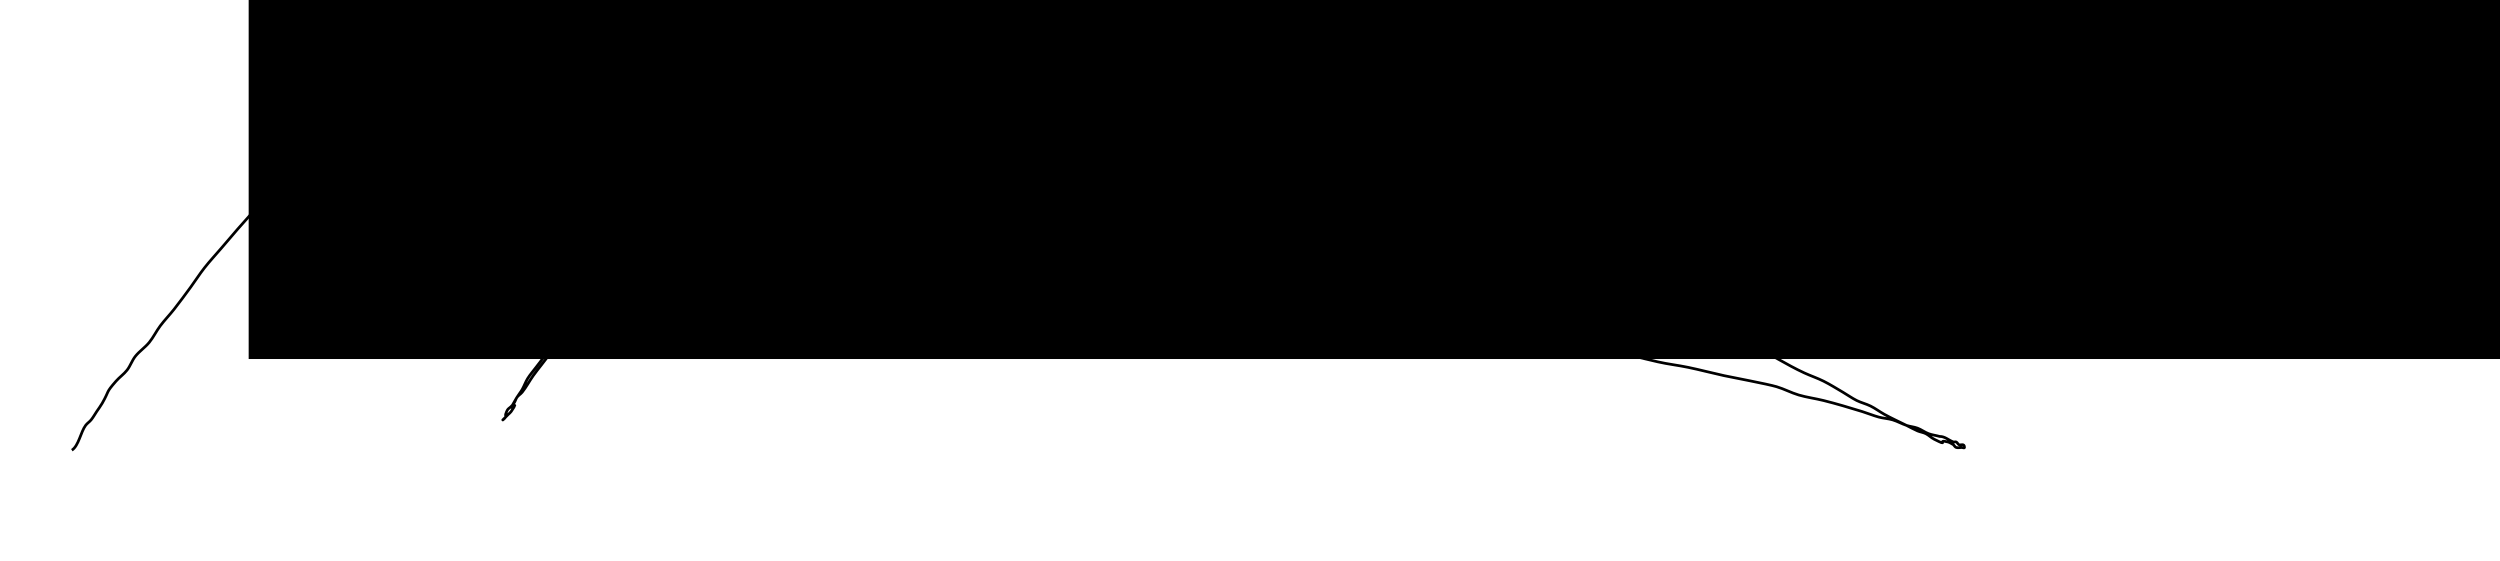 <?xml version="1.0" encoding="UTF-8" standalone="no"?>
<!-- Created with Inkscape (http://www.inkscape.org/) -->

<svg
   xmlns:dc="http://purl.org/dc/elements/1.1/"
   xmlns:cc="http://creativecommons.org/ns#"
   xmlns:rdf="http://www.w3.org/1999/02/22-rdf-syntax-ns#"
   xmlns:svg="http://www.w3.org/2000/svg"
   xmlns="http://www.w3.org/2000/svg"
   xmlns:sodipodi="http://sodipodi.sourceforge.net/DTD/sodipodi-0.dtd"
   xmlns:inkscape="http://www.inkscape.org/namespaces/inkscape"
   width="914"
   height="205"
   id="svg2"
   version="1.1"
   inkscape:version="0.48.4 r9939"
   inkscape:export-filename="/home/zeien/Viking/FB_markup/prep_facebook_pages/images/canvas.png"
   inkscape:export-xdpi="90"
   inkscape:export-ydpi="90"
   sodipodi:docname="canvas.svg">
  <defs
     id="defs4" />
  <sodipodi:namedview
     id="base"
     pagecolor="#ffffff"
     bordercolor="#666666"
     borderopacity="1.0"
     inkscape:pageopacity="0.0"
     inkscape:pageshadow="2"
     inkscape:zoom="0.98994949"
     inkscape:cx="525.29619"
     inkscape:cy="45.762935"
     inkscape:document-units="px"
     inkscape:current-layer="layer1"
     showgrid="false"
     inkscape:window-width="1855"
     inkscape:window-height="1056"
     inkscape:window-x="65"
     inkscape:window-y="24"
     inkscape:window-maximized="1" />
  <g
     inkscape:label="Layer 1"
     inkscape:groupmode="layer"
     id="layer1"
     transform="translate(0,-847.362)">
    <flowRoot
       xml:space="preserve"
       id="flowRoot2985"
       style="font-size:90px;font-style:normal;font-variant:normal;font-weight:normal;font-stretch:normal;text-align:start;line-height:125%;letter-spacing:0px;word-spacing:0px;writing-mode:lr-tb;text-anchor:start;fill:#000000;fill-opacity:1;stroke:none;font-family:Sans;-inkscape-font-specification:Sans"
       transform="translate(55.558,795.844)"><flowRegion
         id="flowRegion2987"><rect
           id="rect2989"
           width="846.508"
           height="148.492"
           x="35.355"
           y="34.284"
           style="font-size:90px;font-style:normal;font-variant:normal;font-weight:normal;font-stretch:normal;text-align:start;line-height:125%;writing-mode:lr-tb;text-anchor:start;font-family:Sans;-inkscape-font-specification:Sans" /></flowRegion><flowPara
         id="flowPara2991">SAVE THE PLANET</flowPara><flowPara
         id="flowPara2993" /></flowRoot>    <path
       style="fill:none;stroke:#000000;stroke-width:1px;stroke-linecap:butt;stroke-linejoin:miter;stroke-opacity:1"
       d="m 26.264,164.594 c 2.502,-1.592 3.234,-6.668 5.051,-9.091 0.571,-0.762 1.425,-1.277 2.02,-2.02 0.758,-0.948 1.347,-2.02 2.02,-3.03 0.673,-1.01 1.418,-1.976 2.02,-3.03 2.811,-4.92 1.074,-3.537 5.051,-8.081 1.254,-1.433 2.871,-2.537 4.041,-4.041 1.205,-1.55 1.804,-3.518 3.03,-5.051 1.487,-1.859 3.543,-3.208 5.051,-5.051 1.538,-1.879 2.584,-4.118 4.041,-6.061 1.578,-2.104 3.426,-3.993 5.051,-6.061 2.08,-2.648 4.07,-5.366 6.061,-8.081 1.713,-2.336 3.261,-4.793 5.051,-7.071 1.918,-2.441 4.041,-4.714 6.061,-7.071 2.02,-2.357 4.028,-4.725 6.061,-7.071 2.344,-2.705 4.814,-5.303 7.071,-8.081 2.123,-2.613 3.938,-5.468 6.061,-8.081 2.257,-2.778 4.714,-5.387 7.071,-8.081 4.714,-5.387 9.246,-10.94 14.142,-16.162 2.605,-2.779 5.561,-5.225 8.081,-8.081 2.54,-2.879 4.531,-6.213 7.071,-9.091 2.52,-2.857 5.387,-5.387 8.081,-8.081 3.367,-3.367 6.827,-6.645 10.102,-10.102 23.288,-24.582 -6.295,4.892 16.162,-16.162 5.558,-5.211 10.604,-10.951 16.162,-16.162 5.223,-4.896 10.775,-9.428 16.162,-14.142 5.387,-4.714 10.753,-9.454 16.162,-14.142 2.346,-2.033 4.647,-4.122 7.071,-6.061 14.942,-11.953 1.151,-0.515 16.162,-11.112 3.136,-2.214 5.928,-4.896 9.091,-7.071 2.237,-1.538 4.788,-2.573 7.071,-4.041 2.437,-1.566 4.635,-3.484 7.071,-5.051 7.17,-4.609 6.193,-3.286 13.132,-7.071 3.447,-1.88 6.589,-4.305 10.102,-6.061 1.622,-0.811 3.394,-1.284 5.051,-2.02 1.376,-0.612 2.733,-1.273 4.041,-2.02 1.054,-0.602 1.915,-1.542 3.03,-2.02 1.276,-0.547 2.799,-0.389 4.041,-1.01 0.852,-0.426 1.136,-1.667 2.02,-2.02 0.938,-0.375 2.04,0.198 3.03,0 0.738,-0.148 1.306,-0.772 2.02,-1.01 0.319,-0.106 0.673,0 1.01,0 0.337,0 0.772,-0.238 1.01,0 0.238,0.238 0,0.673 0,1.01 0,1.347 0,2.694 0,4.041 0,0.673 0.163,1.367 0,2.02 -0.183,0.73 -0.731,1.321 -1.01,2.02 -0.395,0.989 -0.534,2.078 -1.01,3.03 -0.543,1.086 -1.477,1.945 -2.02,3.03 -0.476,0.952 -0.636,2.033 -1.01,3.03 -0.637,1.698 -1.284,3.394 -2.02,5.051 -0.612,1.376 -1.409,2.665 -2.02,4.041 -2.51,5.647 -1.801,4.952 -4.041,11.112 -0.62,1.704 -1.347,3.367 -2.02,5.051 -1.01,2.02 -2.22,3.953 -3.03,6.061 -0.88,2.288 -1.196,4.763 -2.02,7.071 -0.862,2.415 -2.02,4.714 -3.03,7.071 -2.02,4.714 -3.892,9.495 -6.061,14.142 -1.274,2.729 -2.833,5.322 -4.041,8.081 -1.153,2.636 -1.914,5.43 -3.03,8.081 -5.847,13.888 -3.564,7.447 -9.091,19.193 -1.412,3.001 -2.558,6.125 -4.041,9.091 -1.55,3.101 -3.429,6.028 -5.051,9.091 -1.409,2.662 -2.631,5.42 -4.041,8.081 -1.622,3.064 -3.5,5.991 -5.051,9.091 -1.483,2.966 -2.558,6.125 -4.041,9.091 -4.704,9.407 -4.945,8.407 -10.102,17.173 -16.527,28.095 5.199,-8.232 -9.091,17.173 -1.557,2.769 -3.44,5.343 -5.051,8.081 -4.506,7.66 -8.472,15.661 -13.132,23.234 -1.273,2.068 -2.737,4.012 -4.041,6.061 -2.108,3.313 -3.883,6.834 -6.061,10.102 -0.934,1.401 -2.02,2.694 -3.03,4.041 -1.01,1.347 -2.138,2.613 -3.03,4.041 -0.798,1.277 -1.273,2.733 -2.02,4.041 -0.602,1.054 -1.396,1.989 -2.02,3.03 -0.387,0.646 -0.558,1.418 -1.01,2.02 -1.973,2.631 -2.052,1.106 -3.03,4.041 -0.106,0.319 0.151,0.709 0,1.01 -0.213,0.426 -1.347,1.347 -1.01,1.01 0.673,-0.673 1.347,-1.347 2.02,-2.02 0.337,-0.337 0.746,-0.614 1.01,-1.01 4.088,-6.133 -2.908,3.163 2.02,-5.051 0.49,-0.817 1.425,-1.277 2.02,-2.02 1.517,-1.896 2.629,-4.085 4.041,-6.061 1.957,-2.74 4.193,-5.28 6.061,-8.081 1.089,-1.634 1.941,-3.417 3.03,-5.051 0.934,-1.401 2.02,-2.694 3.03,-4.041 1.347,-2.02 2.737,-4.012 4.041,-6.061 3.088,-4.853 3.415,-6.237 7.071,-11.112 1.578,-2.104 3.554,-3.899 5.051,-6.061 1.545,-2.232 2.573,-4.788 4.041,-7.071 1.566,-2.437 3.484,-4.635 5.051,-7.071 8.407,-13.077 -0.663,-1.137 9.091,-14.142 2.304,-3.071 4.739,-6.042 7.071,-9.091 2.045,-2.675 3.957,-5.452 6.061,-8.081 1.939,-2.424 4.122,-4.647 6.061,-7.071 4.207,-5.259 7.875,-10.936 12.122,-16.162 4.514,-5.556 9.591,-10.636 14.142,-16.162 2.441,-2.964 4.543,-6.202 7.071,-9.091 2.195,-2.509 4.714,-4.714 7.071,-7.071 5.387,-5.387 10.604,-10.951 16.162,-16.162 2.611,-2.448 5.47,-4.623 8.081,-7.071 2.779,-2.605 5.242,-5.541 8.081,-8.081 13.281,-11.883 7.624,-6.068 20.203,-15.152 3.112,-2.248 5.979,-4.823 9.091,-7.071 2.953,-2.132 6.061,-4.041 9.091,-6.061 7.102,-4.734 11.636,-7.966 19.193,-12.122 13.73,-7.551 6.236,-2.806 20.203,-9.091 3.433,-1.545 6.668,-3.506 10.102,-5.051 8.91,-4.01 10.947,-4.294 20.203,-7.071 6.527,-1.958 15.652,-4.866 22.223,-6.061 3.329,-0.605 6.759,-0.482 10.102,-1.01 3.066,-0.484 6.025,-1.536 9.091,-2.02 8.307,-1.312 11.025,-1.01 19.193,-1.01 3.03,0 6.061,0 9.091,0 2.694,0 5.393,-0.168 8.081,0 7.57,0.473 8.129,1.024 15.152,3.03 2.976,0.85 10.082,2.77 13.132,4.041 2.085,0.869 4.041,2.02 6.061,3.03 2.02,1.01 4.155,1.818 6.061,3.03 1.819,1.158 3.349,2.717 5.051,4.041 1.329,1.034 2.85,1.84 4.041,3.03 2.517,2.517 4.137,6.206 6.061,9.091 0.934,1.401 2.213,2.569 3.03,4.041 2.077,3.738 2.215,6.025 3.03,10.102 0.337,1.684 0.839,3.342 1.01,5.051 0.168,1.675 -0.152,3.374 0,5.051 0.602,6.621 1.573,4.918 1.01,11.112 -0.185,2.04 -0.699,4.037 -1.01,6.061 -0.256,1.666 -1.516,11.116 -2.02,13.132 -0.516,2.066 -1.347,4.041 -2.02,6.061 -0.673,2.02 -1.347,4.041 -2.02,6.061 -0.673,2.02 -1.201,4.095 -2.02,6.061 -0.869,2.085 -2.162,3.976 -3.03,6.061 -2.773,6.654 -1.028,5.8 -5.051,12.122 -1.158,1.819 -2.883,3.232 -4.041,5.051 -1.213,1.906 -1.818,4.155 -3.03,6.061 -0.011,0.018 -8.038,10.044 -8.081,10.102 -1.738,2.317 -3.196,4.846 -5.051,7.071 -7.631,9.157 -2.236,1.226 -10.102,9.091 -1.525,1.525 -2.438,3.608 -4.041,5.051 -1.805,1.624 -4.097,2.612 -6.061,4.041 -0.065,0.047 -10.073,8.063 -10.102,8.081 -1.906,1.213 -4.041,2.02 -6.061,3.03 -2.02,1.01 -4.041,2.02 -6.061,3.03 -2.02,1.01 -4.041,2.02 -6.061,3.03 -2.02,1.01 -3.953,2.22 -6.061,3.03 -3.334,1.282 -11.949,3.126 -15.152,4.041 -2.048,0.585 -3.986,1.541 -6.061,2.02 -2.32,0.535 -4.718,0.648 -7.071,1.01 -2.024,0.311 -4.041,0.673 -6.061,1.01 -15.118,2.52 3.766,-0.579 -13.132,2.02 -2.024,0.311 -4.021,0.825 -6.061,1.01 -1.677,0.152 -3.367,0 -5.051,0 -2.02,0 -4.041,0 -6.061,0 -4.377,0 -8.755,0 -13.132,0 -1.684,0 -3.367,0 -5.051,0 -1.01,0 -2.034,0.166 -3.03,0 -1.05,-0.175 -1.98,-0.835 -3.03,-1.01 -0.515,-0.086 -5.539,0.261 -6.061,0 -0.426,-0.213 -0.584,-0.797 -1.01,-1.01 -0.301,-0.151 -0.673,0 -1.01,0 -0.337,0 -0.673,0 -1.01,0 -0.337,0 -1.347,0 -1.01,0 1.134,0 6.349,-0.241 7.071,0 0.714,0.238 1.282,0.862 2.02,1.01 0.991,0.198 2.03,-0.143 3.03,0 1.374,0.196 2.666,0.814 4.041,1.01 1,0.143 2.03,-0.143 3.03,0 1.374,0.196 2.685,0.709 4.041,1.01 1.676,0.372 3.367,0.673 5.051,1.01 1.684,0.337 3.362,0.703 5.051,1.01 2.015,0.366 4.074,0.513 6.061,1.01 2.066,0.517 3.986,1.541 6.061,2.02 2.32,0.535 4.736,0.543 7.071,1.01 5.445,1.089 10.694,3.076 16.162,4.041 3.003,0.53 6.08,0.535 9.091,1.01 11.129,1.757 10.477,2.497 22.223,5.051 7.357,1.599 14.816,2.694 22.223,4.041 3.704,0.673 7.441,1.186 11.112,2.02 3.744,0.851 7.36,2.215 11.112,3.03 4.003,0.87 8.119,1.15 12.122,2.02 3.752,0.816 7.36,2.215 11.112,3.03 4.003,0.87 8.119,1.15 12.122,2.02 3.752,0.816 7.36,2.215 11.112,3.03 27.963,4.661 -3.128,-0.94 23.234,5.051 3.671,0.834 7.426,1.252 11.112,2.02 4.398,0.916 8.742,2.076 13.132,3.03 3.228,0.702 15.716,3.018 19.193,4.041 2.76,0.812 5.321,2.219 8.081,3.03 2.978,0.876 6.08,1.267 9.091,2.02 4.756,1.189 9.456,2.599 14.142,4.041 2.035,0.626 4.006,1.46 6.061,2.02 1.656,0.452 3.406,0.517 5.051,1.01 1.737,0.521 3.331,1.447 5.051,2.02 1.317,0.439 2.741,0.523 4.041,1.01 1.41,0.529 2.631,1.492 4.041,2.02 1.3,0.487 2.706,0.629 4.041,1.01 1.974,-0.043 3.331,1.447 5.051,2.02 0.319,0.106 0.709,-0.151 1.01,0 0.426,0.213 0.584,0.797 1.01,1.01 0.604,0.302 2.02,-0.665 2.02,1.01 0,0.337 -0.673,0 -1.01,0 -0.673,0 -1.381,0.213 -2.02,0 -0.452,-0.151 -0.673,-0.673 -1.01,-1.01 -0.673,-0.337 -1.29,-0.828 -2.02,-1.01 -4.623,-1.156 1.05,2.04 -5.051,-1.01 -1.086,-0.543 -1.945,-1.477 -3.03,-2.02 -0.952,-0.476 -2.052,-0.591 -3.03,-1.01 -1.384,-0.593 -2.694,-1.347 -4.041,-2.02 -2.694,-1.347 -5.449,-2.578 -8.081,-4.041 -1.716,-0.954 -3.295,-2.152 -5.051,-3.03 -1.622,-0.811 -3.429,-1.209 -5.051,-2.02 -1.756,-0.878 -3.355,-2.041 -5.051,-3.03 -2.345,-1.368 -4.643,-2.827 -7.071,-4.041 -2.294,-1.147 -4.743,-1.956 -7.071,-3.03 -6.587,-3.04 -12.606,-7.062 -19.193,-10.102 -2.328,-1.075 -4.743,-1.956 -7.071,-3.03 -2.051,-0.947 -4.01,-2.084 -6.061,-3.03 -2.328,-1.075 -4.743,-1.956 -7.071,-3.03 -4.102,-1.893 -8.009,-4.192 -12.122,-6.061 -1.651,-0.75 -3.367,-1.347 -5.051,-2.02 -14.675,-5.87 4.573,1.829 -10.102,-4.041 -1.684,-0.673 -3.353,-1.384 -5.051,-2.02 -0.997,-0.374 -2.078,-0.534 -3.03,-1.01 -3.49,-1.745 -2.252,-2.396 -6.061,-3.03 -0.996,-0.166 -2.04,0.198 -3.03,0 -0.738,-0.148 -1.306,-0.772 -2.02,-1.01 -0.319,-0.106 -0.709,0.151 -1.01,0 -0.426,-0.213 -0.584,-0.797 -1.01,-1.01 -0.602,-0.301 -2.02,0.673 -2.02,0 0,-0.337 0.673,0 1.01,0 0.673,0 1.347,0 2.02,0 1.684,0 3.367,0 5.051,0 4.377,0 8.755,0 13.132,0 1.347,0 2.694,0 4.041,0 1.347,0 2.702,-0.149 4.041,0 12.063,1.34 -1.923,1.01 10.102,1.01 4.041,0 8.081,0 12.122,0 2.02,0 4.047,-0.155 6.061,0 2.374,0.183 4.696,0.841 7.071,1.01 5.038,0.36 10.111,-0.315 15.152,0 2.709,0.169 5.372,0.841 8.081,1.01 5.713,0.357 11.454,-0.249 17.173,0 4.722,0.205 9.421,0.796 14.142,1.01 2.691,0.122 5.392,-0.149 8.081,0 6.758,0.375 13.444,1.682 20.203,2.02 3.363,0.168 6.738,-0.16 10.102,0 3.715,0.177 7.408,0.673 11.112,1.01 11.112,1.01 22.223,2.02 33.335,3.03 11.11,1.01 22.218,2.104 33.335,3.03 11.79,0.983 23.577,1.909 35.355,3.03 6.737,0.642 13.469,1.347 20.203,2.02 3.367,0.337 6.722,0.832 10.102,1.01 3.026,0.159 6.066,-0.168 9.091,0 29.748,1.653 -9.923,0.327 17.173,2.02 2.688,0.168 5.393,-0.168 8.081,0 2.709,0.169 5.373,0.83 8.081,1.01 2.352,0.157 4.714,0 7.071,0 2.694,0.337 5.373,0.817 8.081,1.01 2.015,0.144 4.048,-0.168 6.061,0 2.041,0.17 4.021,0.825 6.061,1.01 1.677,0.152 3.377,-0.186 5.051,0 1.38,0.153 2.663,0.838 4.041,1.01 1.336,0.167 2.694,0 4.041,0 1.347,0 2.694,0 4.041,0 1.01,0 2.034,-0.166 3.03,0 1.05,0.175 1.986,0.801 3.03,1.01 1.321,0.264 2.694,0 4.041,0 0.337,0 0.691,-0.106 1.01,0 0.714,0.238 1.306,0.772 2.02,1.01 0.393,0.131 2.874,-0.157 3.03,0 0.238,0.238 -0.238,0.772 0,1.01 0.476,0.476 1.544,-0.476 2.02,0 0.238,0.238 -0.238,0.772 0,1.01 0.674,0.674 1.347,-0.674 2.02,0 0.238,0.238 -0.238,0.772 0,1.01 0.238,0.238 0.673,0 1.01,0 0.337,0 0.709,0.151 1.01,0 0.426,-0.213 0.584,-0.797 1.01,-1.01 0.301,-0.151 0.709,0.151 1.01,0 0.426,-0.213 0.584,-0.797 1.01,-1.01 0.301,-0.151 0.709,0.151 1.01,0 0.426,-0.213 0.673,-0.673 1.01,-1.01 0.789,-0.789 2.159,-2.449 3.03,-3.03 0.626,-0.418 1.488,-0.478 2.02,-1.01 0.532,-0.532 0.478,-1.488 1.01,-2.02 0.532,-0.532 1.375,-0.623 2.02,-1.01 6.218,-3.731 0.293,-0.234 5.051,-4.041 0.948,-0.758 2.172,-1.162 3.03,-2.02 0.858,-0.858 1.162,-2.172 2.02,-3.03 0.858,-0.858 2.042,-1.315 3.03,-2.02 1.37,-0.979 2.762,-1.935 4.041,-3.03 1.085,-0.93 1.946,-2.101 3.03,-3.03 1.278,-1.096 2.762,-1.935 4.041,-3.03 5.462,-4.682 0.425,-1.63 7.071,-6.061 3.267,-2.178 6.926,-3.751 10.101,-6.061 2.127,-1.547 3.957,-3.473 6.061,-5.051 3.885,-2.914 8.237,-5.167 12.122,-8.081 2.104,-1.578 3.957,-3.473 6.061,-5.051 1.942,-1.457 4.064,-2.659 6.061,-4.041 2.381,-1.649 4.635,-3.484 7.071,-5.051 2.284,-1.468 4.743,-2.644 7.071,-4.041 2.724,-1.634 5.388,-3.367 8.081,-5.051 5.388,-3.367 10.775,-6.734 16.163,-10.102 2.694,-1.684 5.343,-3.44 8.081,-5.051 9.61,-5.653 19.616,-10.632 29.294,-16.162 12.16,-6.949 7.476,-4.945 19.193,-11.112 6.663,-3.507 13.54,-6.595 20.203,-10.102 9.161,-4.822 9.489,-5.735 19.193,-10.102 6.614,-2.976 13.589,-5.105 20.203,-8.081 24.144,-10.865 -3.095,0.293 19.193,-9.091 3.342,-1.407 6.745,-2.667 10.101,-4.041 4.051,-1.657 8.031,-3.492 12.122,-5.051 2.985,-1.137 6.114,-1.873 9.091,-3.03 21.921,-8.525 -2.863,2.69e-4 17.173,-7.071 3.012,-1.063 6.079,-1.967 9.091,-3.03 5.426,-1.915 10.775,-4.041 16.163,-6.061 2.694,-1.01 5.41,-1.962 8.081,-3.03 4.762,-1.905 9.355,-4.22 14.142,-6.061 13.329,-5.126 -1.675,1.248 13.132,-4.041 2.415,-0.862 4.678,-2.11 7.071,-3.03 1.988,-0.764 4.059,-1.293 6.061,-2.02 3.408,-1.239 6.787,-2.568 10.101,-4.041 2.752,-1.223 5.261,-2.983 8.081,-4.041 1.3,-0.487 2.765,-0.463 4.041,-1.01 1.116,-0.478 1.945,-1.477 3.03,-2.02 2.294,-1.147 4.728,-1.989 7.071,-3.03 6.804,-3.024 -4.568,1.779 5.051,-3.03 3.745,-1.248 2.078,-0.534 5.051,-2.02 4.235,-2.117 -0.194,0.097 4.041,-2.02 0.673,-0.337 1.29,-0.828 2.02,-1.01 0.653,-0.163 1.381,0.213 2.02,0 0.452,-0.151 0.584,-0.797 1.01,-1.01 0.301,-0.151 0.691,0.106 1.01,0 0.714,-0.238 1.306,-0.772 2.02,-1.01 0.32,-0.106 0.709,0.151 1.01,0 0.426,-0.213 0.584,-0.797 1.01,-1.01 0.301,-0.151 0.709,0.151 1.01,0 0.426,-0.213 0.584,-0.797 1.01,-1.01 0.301,-0.151 0.709,0.151 1.01,0 0.426,-0.213 0.584,-0.797 1.01,-1.01 0.602,-0.301 1.418,0.301 2.02,0 0.426,-0.213 0.673,-0.673 1.01,-1.01"
       id="path2995"
       inkscape:connector-curvature="0"
       transform="translate(0,847.362)" />
  </g>
</svg>
